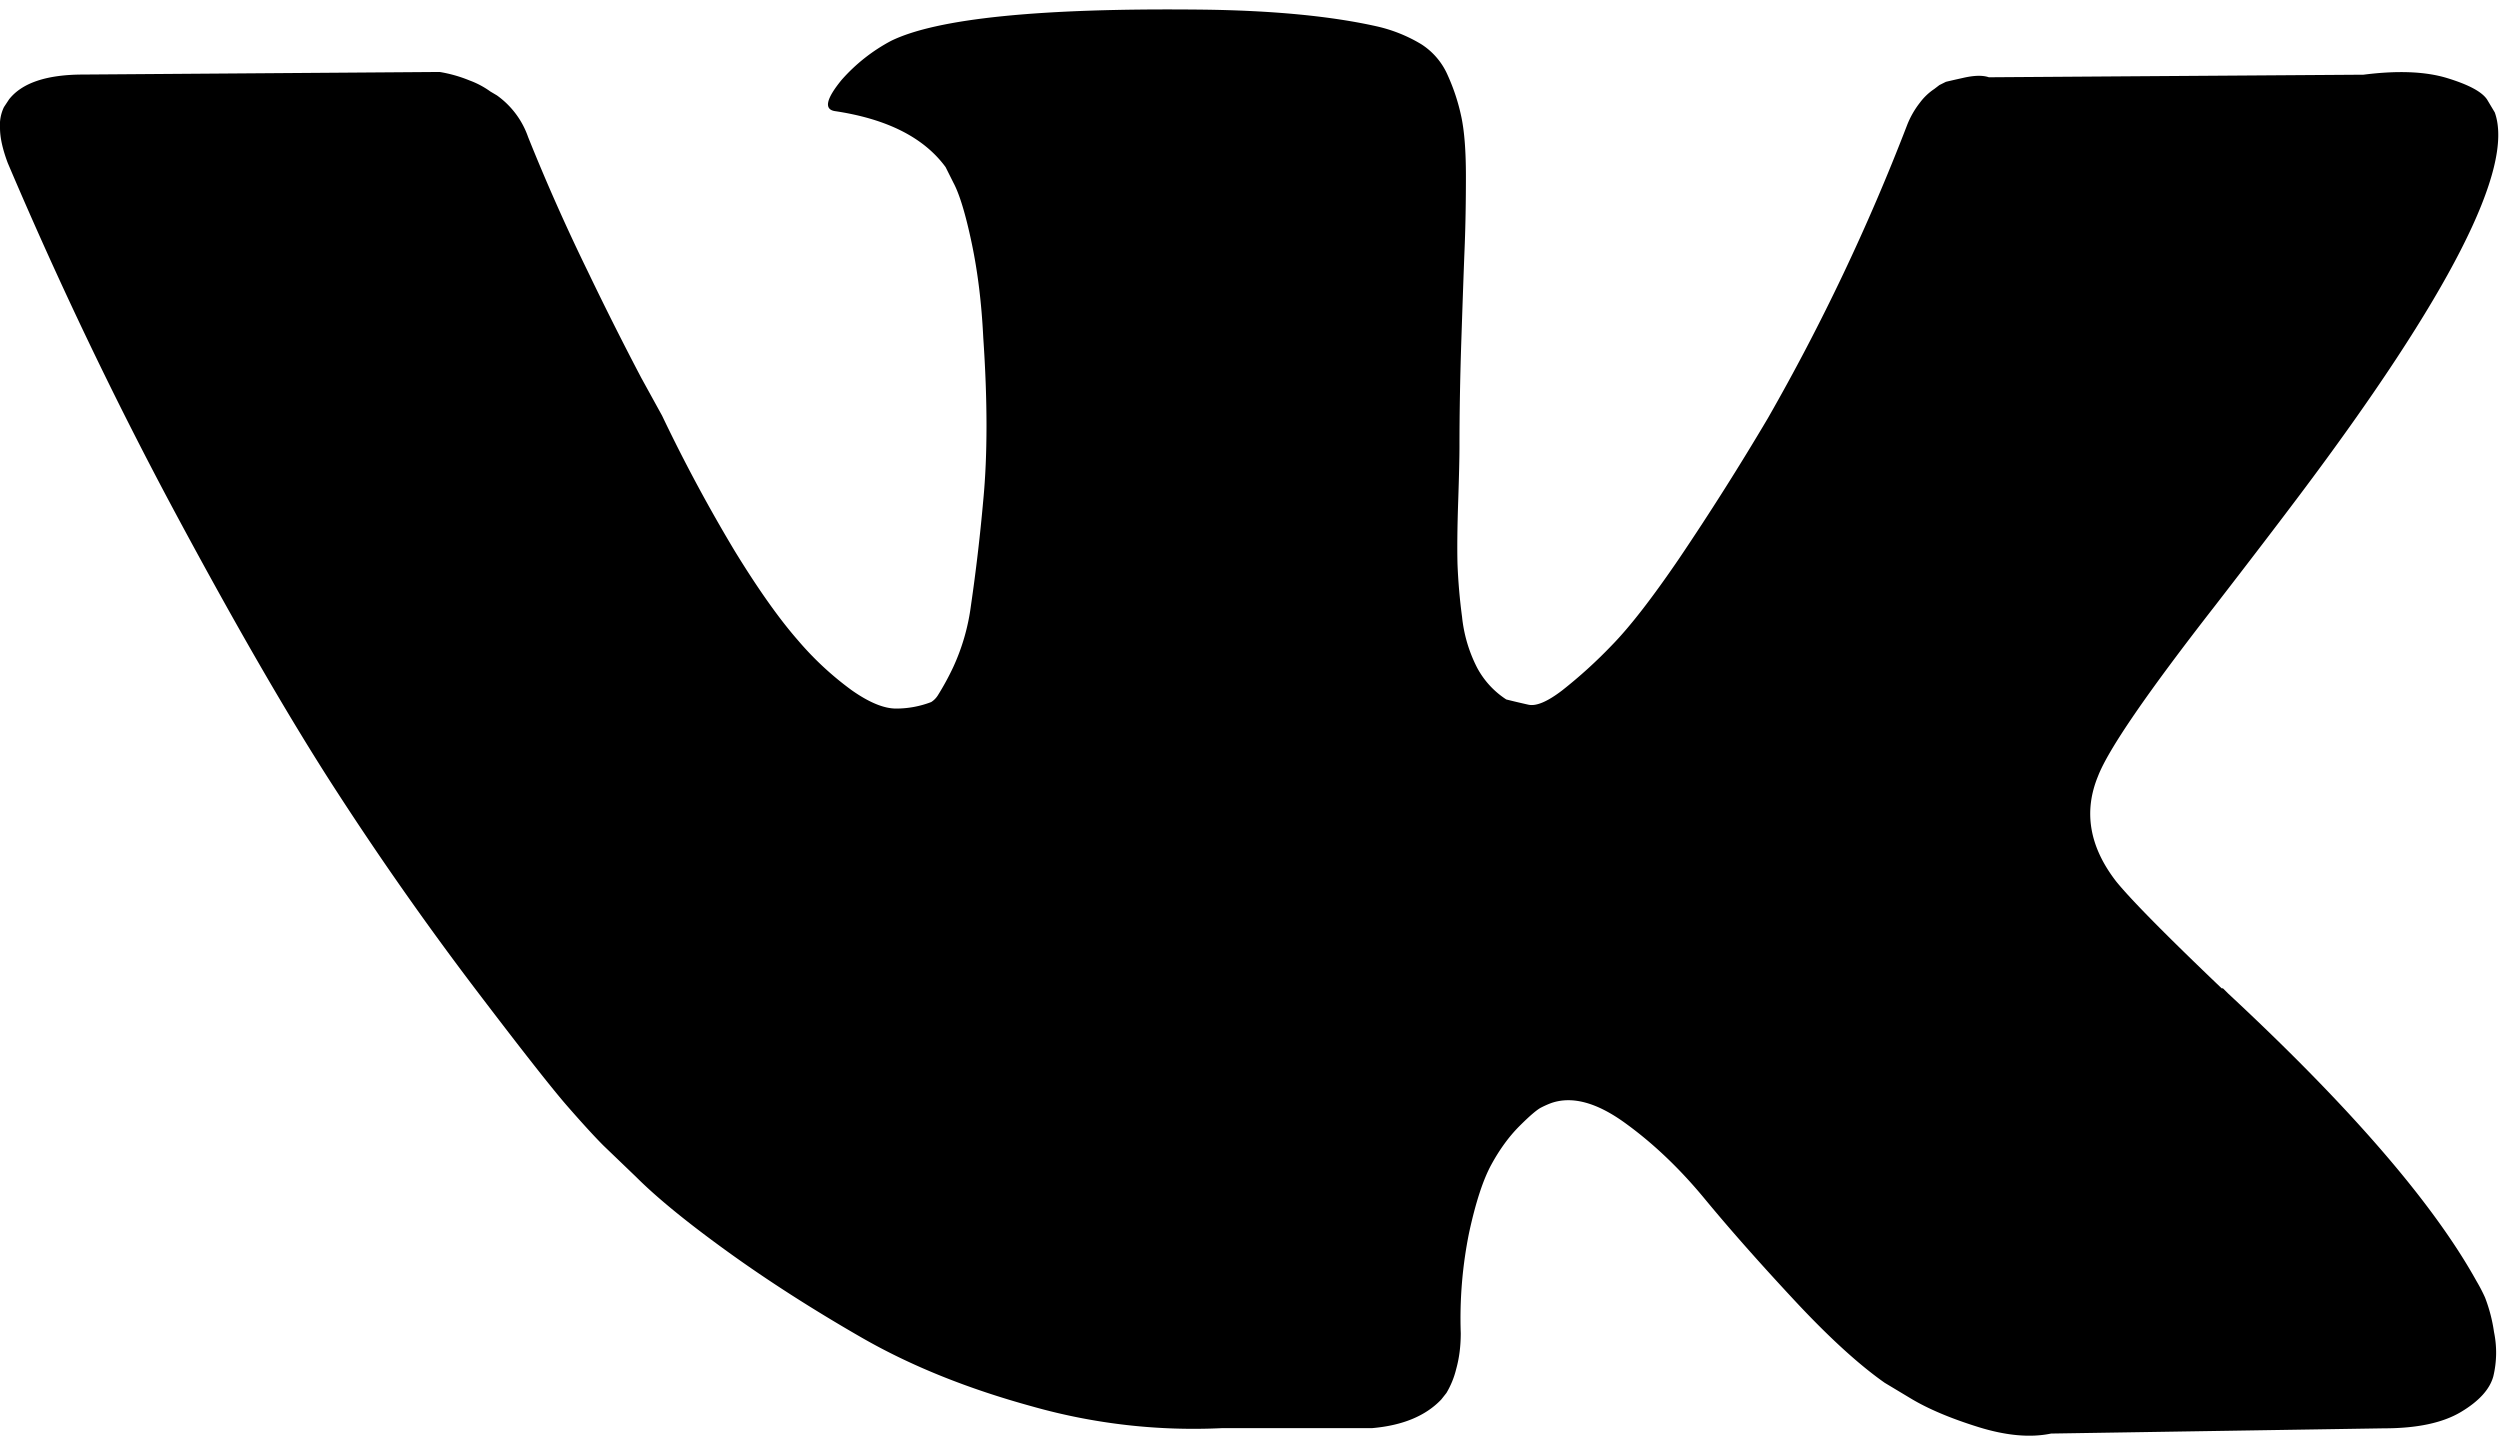 <svg xmlns="http://www.w3.org/2000/svg" width="33" height="19" viewBox="0 0 33 19"><path d="M32.802 17.126a2.17 2.17 0 0 0-.112-.215c-.572-1.031-1.666-2.297-3.279-3.797l-.034-.034-.017-.017-.017-.017h-.017c-.732-.699-1.196-1.169-1.391-1.409-.355-.458-.435-.922-.241-1.392.137-.355.653-1.105 1.545-2.25.469-.607.841-1.094 1.116-1.46 1.98-2.635 2.839-4.318 2.576-5.051l-.102-.171c-.069-.103-.246-.197-.532-.284-.286-.086-.653-.1-1.099-.043l-4.945.034c-.08-.028-.194-.026-.344.009-.149.033-.223.051-.223.051l-.086.043-.068.052a.766.766 0 0 0-.189.18 1.17 1.17 0 0 0-.171.301 28.064 28.064 0 0 1-1.837 3.866 37.12 37.12 0 0 1-1.168 1.847c-.355.521-.652.905-.893 1.151a6.306 6.306 0 0 1-.653.593c-.195.149-.343.212-.446.189-.103-.023-.2-.046-.292-.069a1.138 1.138 0 0 1-.386-.421 1.893 1.893 0 0 1-.198-.67 7.505 7.505 0 0 1-.06-.696c-.005-.195-.003-.47.009-.825s.017-.596.017-.722c0-.435.008-.908.025-1.417.017-.51.031-.914.043-1.211.012-.298.017-.613.017-.945s-.02-.593-.06-.782a2.642 2.642 0 0 0-.18-.55.92.92 0 0 0-.352-.412 1.982 1.982 0 0 0-.575-.232c-.607-.137-1.379-.212-2.318-.223-2.129-.023-3.497.115-4.104.413a2.32 2.32 0 0 0-.652.515c-.206.252-.235.39-.086.412.687.103 1.173.349 1.459.739l.103.206c.08.149.16.412.24.79.08.378.132.796.154 1.254.057.836.057 1.552 0 2.148a24.94 24.94 0 0 1-.163 1.392 2.794 2.794 0 0 1-.232.807 3.517 3.517 0 0 1-.206.378.282.282 0 0 1-.086.086 1.29 1.29 0 0 1-.464.086c-.16 0-.355-.08-.584-.241a4.112 4.112 0 0 1-.712-.661c-.246-.281-.524-.673-.833-1.177a21.353 21.353 0 0 1-.96-1.788l-.274-.498a43.225 43.225 0 0 1-.704-1.401 26.714 26.714 0 0 1-.79-1.778 1.13 1.13 0 0 0-.412-.55l-.086-.051a1.135 1.135 0 0 0-.275-.146A1.816 1.816 0 0 0 5.804.95L1.099.984c-.481 0-.807.109-.979.327l-.068.103A.547.547 0 0 0 0 1.689c0 .126.034.281.103.464.687 1.615 1.434 3.172 2.241 4.673s1.508 2.709 2.103 3.625a42.921 42.921 0 0 0 1.82 2.594c.618.813 1.027 1.334 1.228 1.563.2.229.358.401.472.515l.429.412c.275.275.678.604 1.21.988.532.384 1.122.762 1.769 1.134.647.372 1.399.675 2.258.91a7.815 7.815 0 0 0 2.507.284h1.975c.4-.035.704-.161.91-.378l.068-.086a1.15 1.15 0 0 0 .129-.317c.04-.143.06-.301.06-.472a5.684 5.684 0 0 1 .111-1.331c.086-.395.183-.693.292-.893.109-.2.232-.369.369-.507.137-.137.235-.221.292-.249.057-.029.103-.048.137-.06.275-.092.598-.003.97.267.372.269.721.602 1.047.997.326.395.718.839 1.176 1.331.458.493.859.859 1.202 1.1l.343.206c.229.138.527.264.893.378.366.114.686.143.961.086l4.395-.069c.435 0 .773-.072 1.013-.215.24-.143.383-.301.429-.472a1.34 1.34 0 0 0 .009-.584 2.073 2.073 0 0 0-.119-.457z"/></svg>